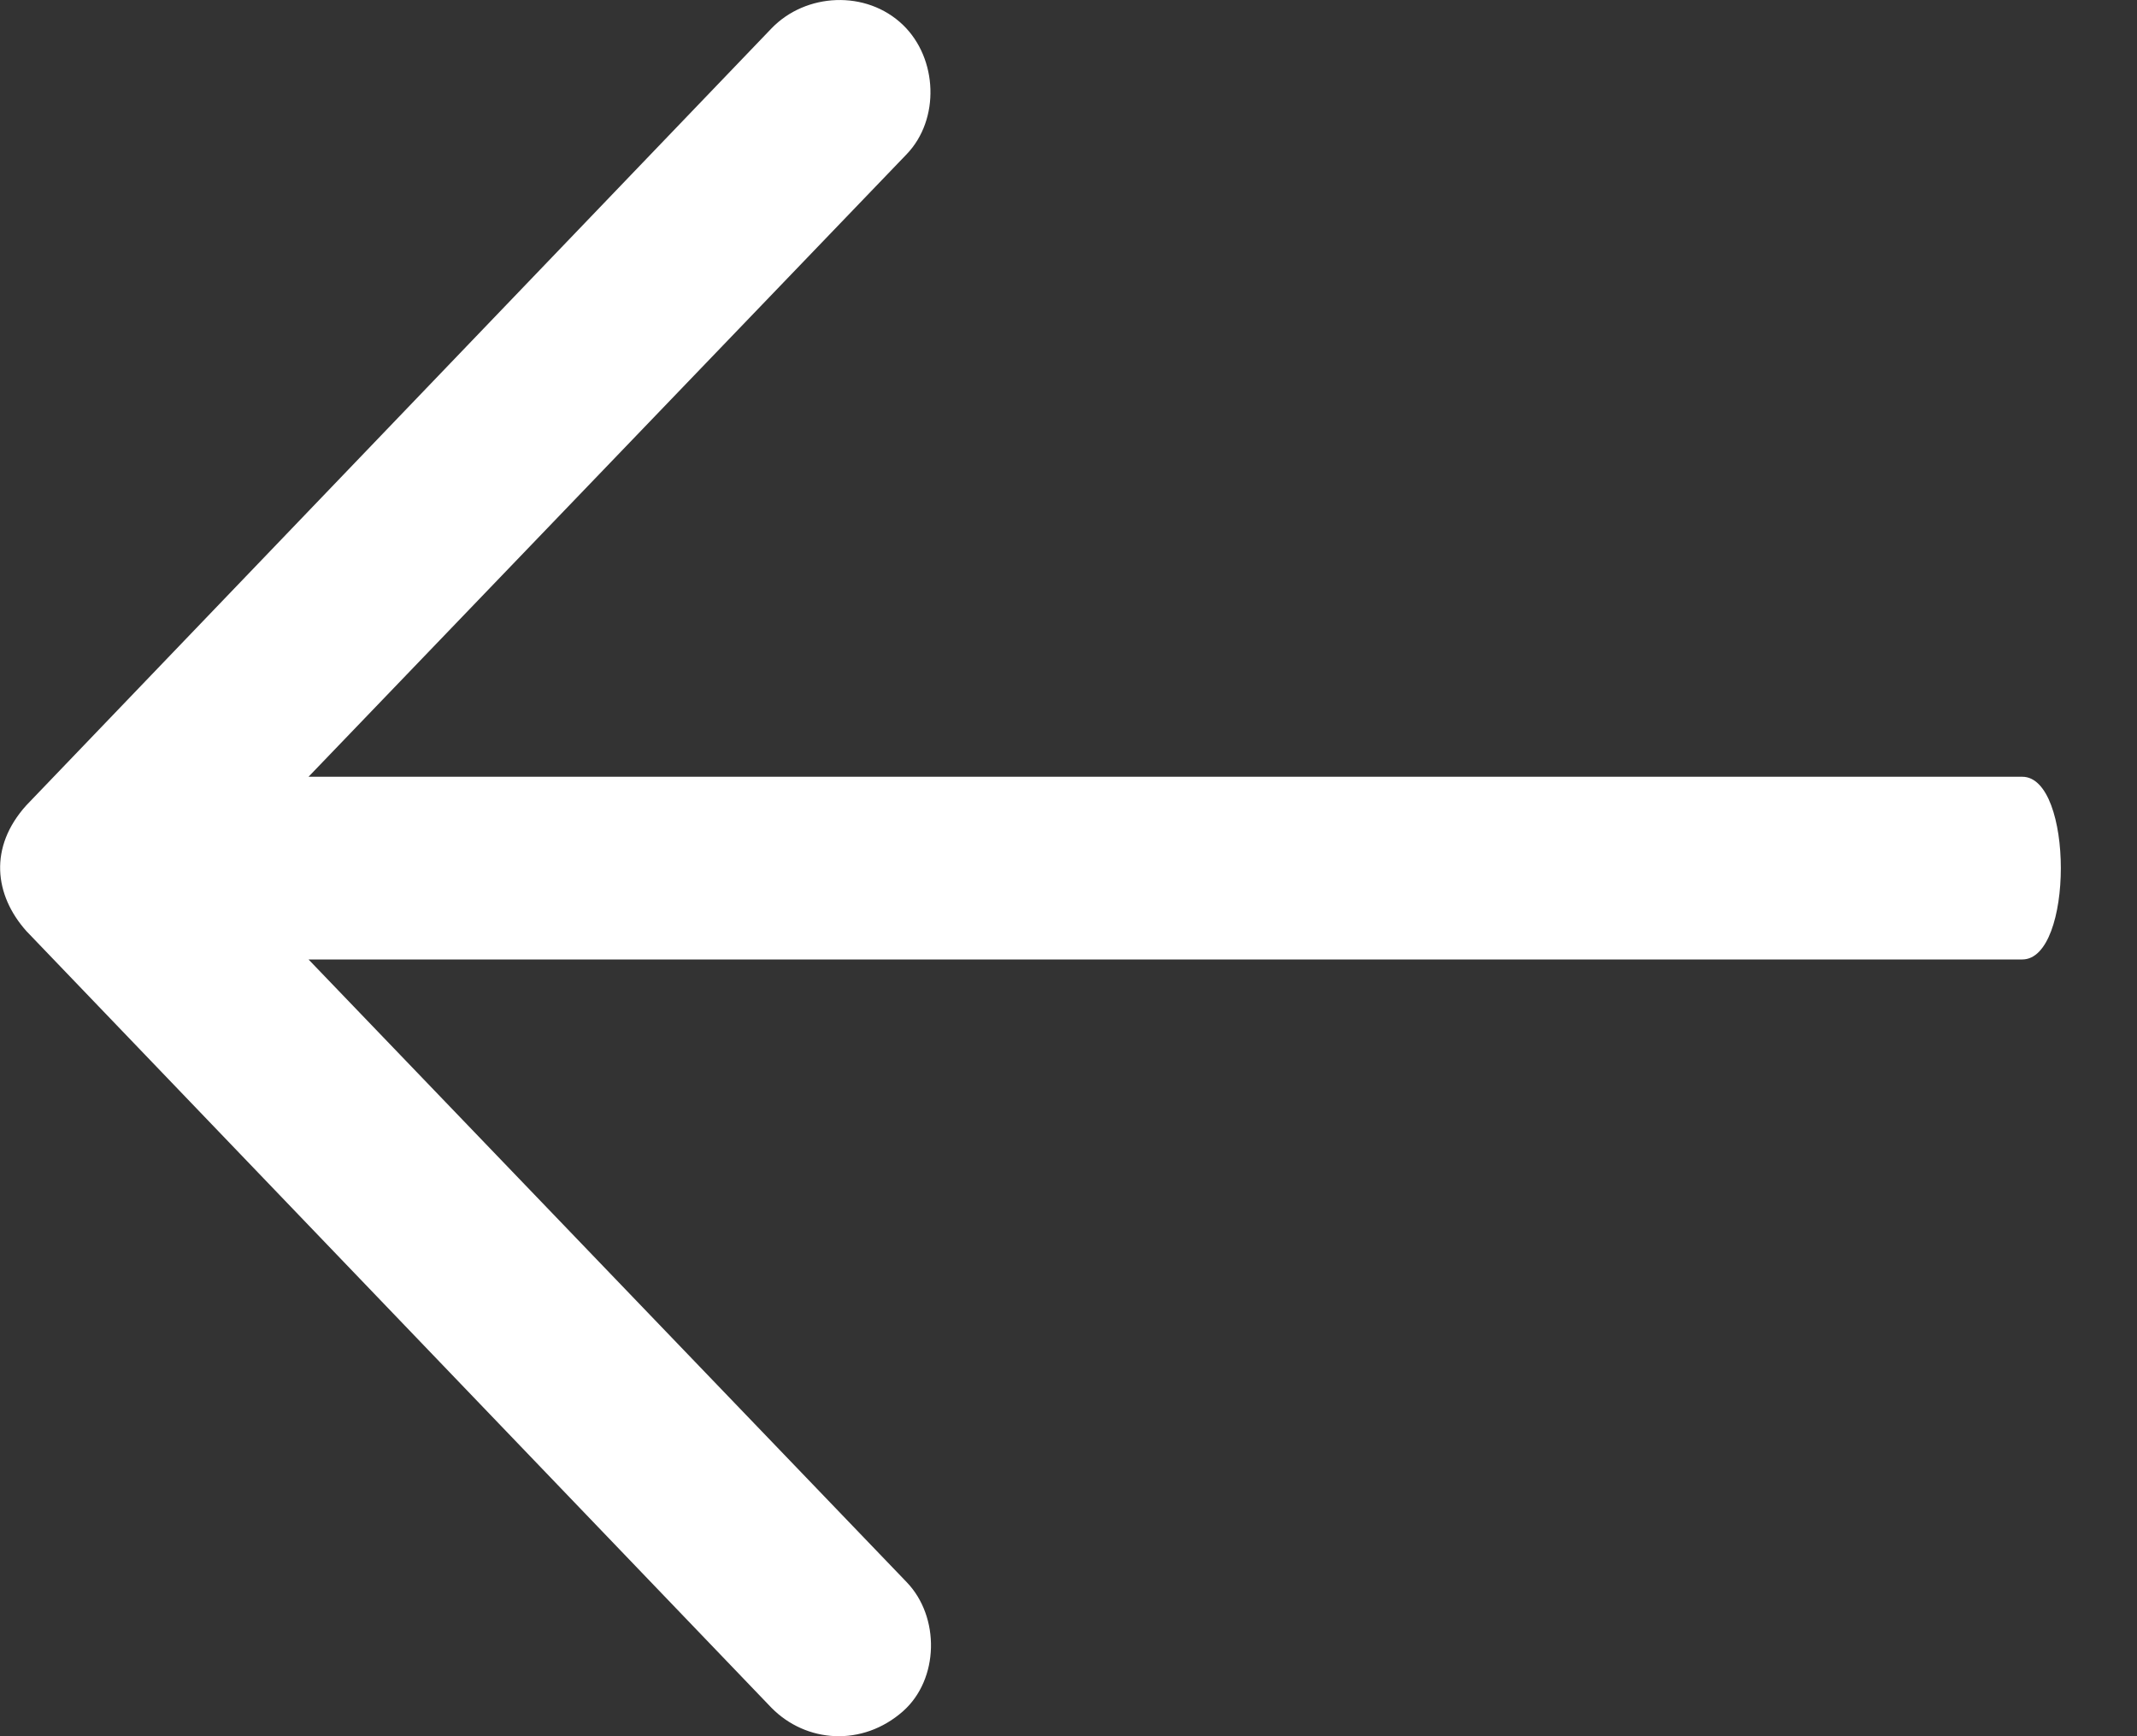 <?xml version="1.0" encoding="UTF-8"?>
<svg width="16px" height="13px" viewBox="0 0 16 13" version="1.1" xmlns="http://www.w3.org/2000/svg" xmlns:xlink="http://www.w3.org/1999/xlink">
    <rect x="0" y="0" width="16" height="13" fill="#333333" stroke="none"/>
    <!-- Generator: Sketch 51.3 (57544) - http://www.bohemiancoding.com/sketch -->
    <title>Shape</title>
    <desc>Created with Sketch.</desc>
    <defs></defs>
    <g id="Page-1" stroke="none" stroke-width="1" fill="none" fill-rule="evenodd">
        <g id="Landlord-Manage-Tenancies-/-01-Dashboard-:-Properties-:-Unpublished" transform="translate(-1121, -587)" fill="#FFFFFF" fill-rule="nonzero">
            <g id="Group" transform="translate(1108, 575)">
                <path d="M28.233,18.029 L22.655,12.214 C22.395,11.949 21.973,11.919 21.669,12.187 C21.398,12.427 21.391,12.894 21.642,13.154 L26.12,17.816 L13.289,17.816 C12.904,17.816 12.904,19.184 13.289,19.184 L26.12,19.184 L21.642,23.845 C21.391,24.106 21.409,24.562 21.669,24.813 C21.944,25.078 22.399,25.054 22.655,24.786 L28.233,18.97 C28.516,18.656 28.472,18.298 28.233,18.029 Z" id="Shape" transform="translate(20.715, 18.5) rotate(-180) translate(-20.715, -18.5) "></path>
            </g>
        </g>
    </g>
</svg>